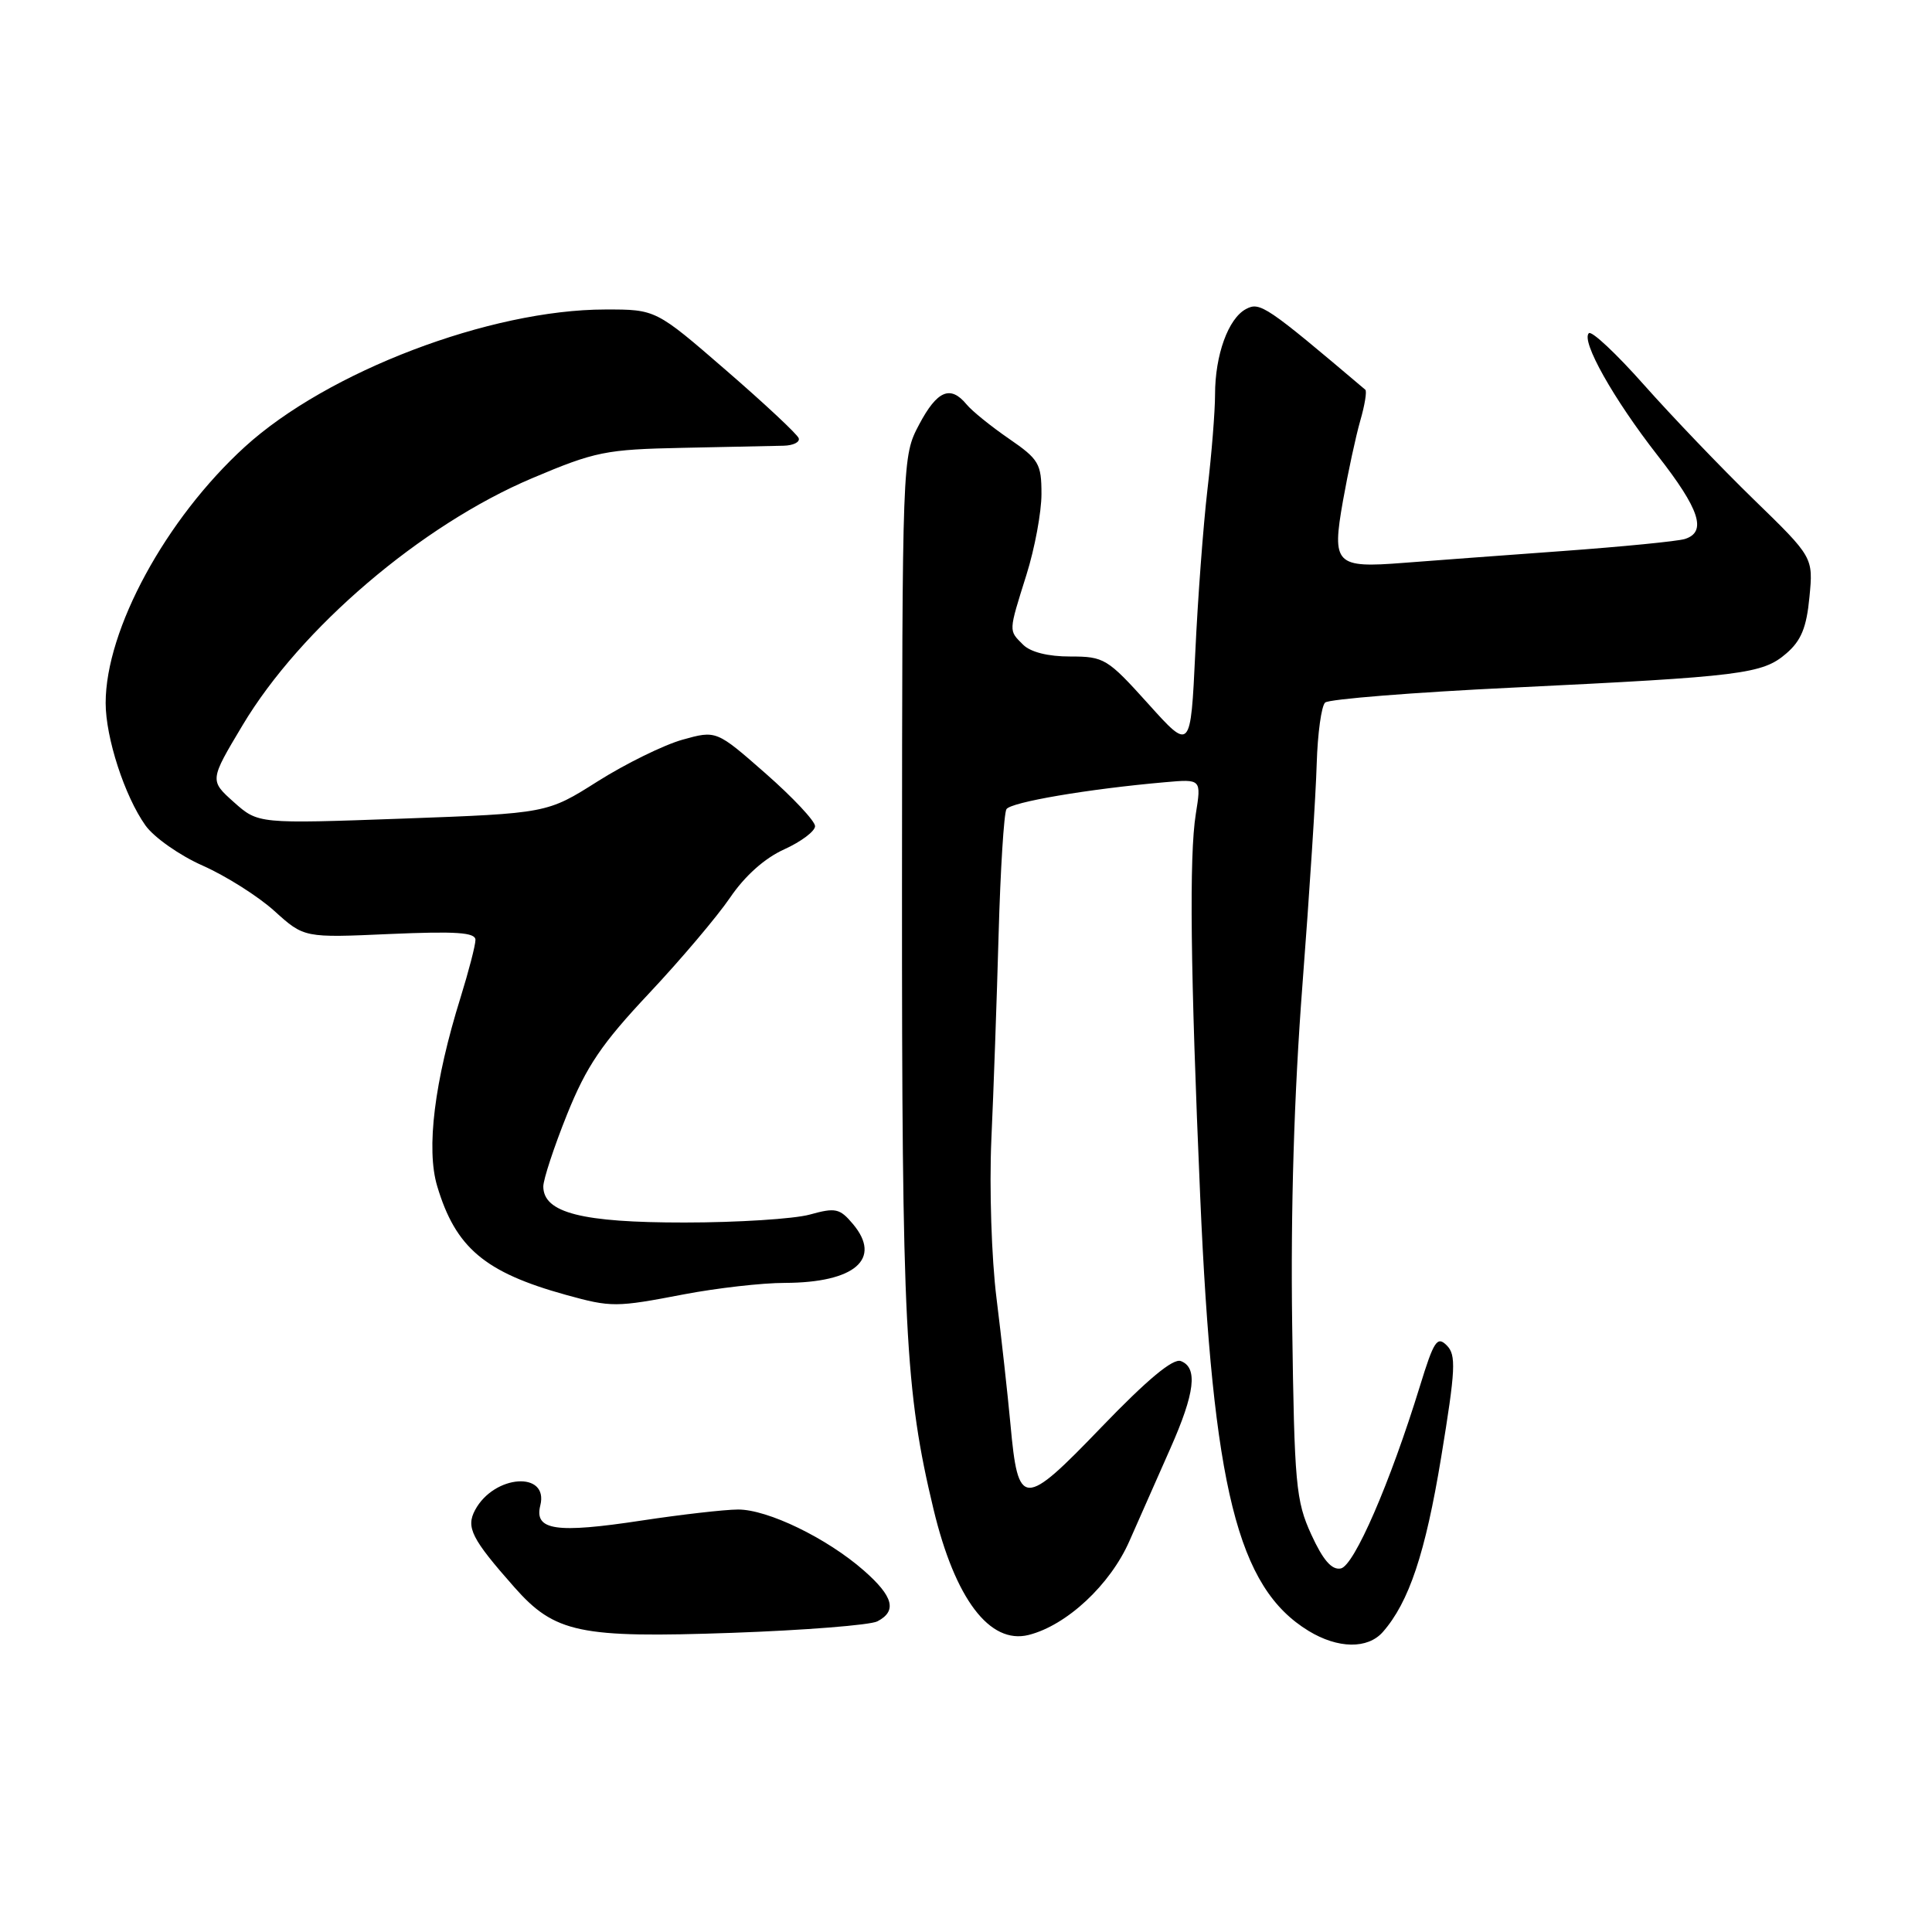 <?xml version="1.0" encoding="UTF-8" standalone="no"?>
<!DOCTYPE svg PUBLIC "-//W3C//DTD SVG 1.1//EN" "http://www.w3.org/Graphics/SVG/1.1/DTD/svg11.dtd" >
<svg xmlns="http://www.w3.org/2000/svg" xmlns:xlink="http://www.w3.org/1999/xlink" version="1.1" viewBox="0 0 256 256">
 <g >
 <path fill="currentColor"
d=" M 183.23 216.25 C 186.70 212.30 188.87 205.80 190.96 193.11 C 192.88 181.41 192.97 179.54 191.70 178.27 C 190.43 177.00 189.99 177.68 188.15 183.66 C 184.20 196.49 179.43 207.49 177.66 207.83 C 176.46 208.06 175.31 206.73 173.75 203.33 C 171.71 198.87 171.51 196.72 171.22 175.50 C 171.01 160.34 171.47 145.00 172.58 130.50 C 173.51 118.40 174.36 105.22 174.47 101.21 C 174.59 97.20 175.09 93.55 175.59 93.09 C 176.09 92.64 187.30 91.74 200.50 91.11 C 230.89 89.64 233.53 89.31 236.69 86.59 C 238.66 84.90 239.38 83.15 239.76 79.12 C 240.27 73.85 240.27 73.85 232.38 66.18 C 228.03 61.95 221.50 55.12 217.84 51.00 C 214.19 46.88 210.90 43.79 210.53 44.15 C 209.47 45.18 213.80 52.87 219.64 60.35 C 225.23 67.50 226.20 70.49 223.25 71.42 C 222.29 71.72 214.97 72.44 207.00 73.02 C 199.03 73.60 189.57 74.30 186.00 74.58 C 176.94 75.29 176.46 74.80 177.95 66.36 C 178.62 62.59 179.65 57.81 180.24 55.75 C 180.84 53.68 181.14 51.83 180.91 51.64 C 167.76 40.50 166.95 39.96 165.10 40.95 C 162.75 42.20 161.00 47.04 161.00 52.29 C 161.00 54.48 160.55 60.15 159.99 64.89 C 159.44 69.62 158.71 79.35 158.38 86.50 C 157.76 99.50 157.76 99.50 152.13 93.24 C 146.74 87.26 146.30 86.99 141.82 86.99 C 138.89 87.00 136.55 86.41 135.57 85.43 C 133.63 83.49 133.61 83.82 136.01 76.16 C 137.11 72.67 138.00 67.86 138.00 65.46 C 138.00 61.44 137.66 60.86 133.69 58.13 C 131.32 56.50 128.79 54.46 128.07 53.58 C 125.93 51.00 124.18 51.74 121.79 56.25 C 119.55 60.50 119.55 60.50 119.52 117.50 C 119.50 175.83 119.93 184.30 123.70 200.00 C 126.55 211.87 131.14 217.93 136.30 216.64 C 141.34 215.37 147.12 209.99 149.66 204.18 C 151.03 201.06 153.47 195.54 155.08 191.92 C 158.34 184.57 158.74 181.22 156.47 180.35 C 155.44 179.95 152.04 182.78 145.97 189.08 C 135.57 199.89 134.91 199.87 133.89 188.72 C 133.52 184.75 132.69 177.22 132.04 172.00 C 131.38 166.75 131.08 157.36 131.36 151.00 C 131.65 144.68 132.08 132.46 132.32 123.85 C 132.56 115.23 133.03 107.75 133.36 107.22 C 133.94 106.29 144.20 104.54 154.35 103.65 C 159.19 103.22 159.19 103.22 158.45 107.86 C 157.56 113.41 157.74 128.75 159.03 158.50 C 160.71 197.23 163.99 210.36 173.39 216.10 C 177.28 218.47 181.22 218.53 183.23 216.25 Z  M 116.25 214.84 C 118.89 213.47 118.38 211.54 114.46 208.10 C 109.57 203.81 101.71 200.00 97.78 200.02 C 95.98 200.03 90.23 200.69 85.02 201.48 C 73.65 203.21 70.77 202.78 71.59 199.49 C 72.75 194.88 65.47 195.38 62.95 200.09 C 61.72 202.39 62.49 203.90 68.14 210.30 C 73.52 216.39 76.78 217.07 97.00 216.36 C 106.62 216.02 115.29 215.33 116.25 214.84 Z  M 90.66 171.50 C 94.97 170.68 100.97 169.99 104.00 169.99 C 113.27 169.96 116.91 166.82 113.02 162.19 C 111.27 160.11 110.71 159.99 107.29 160.94 C 105.21 161.51 97.74 161.99 90.70 161.99 C 77.10 162.00 72.01 160.70 71.99 157.22 C 71.99 156.28 73.41 151.97 75.14 147.66 C 77.71 141.28 79.73 138.30 85.97 131.66 C 90.19 127.17 95.03 121.45 96.74 118.94 C 98.70 116.05 101.34 113.70 103.92 112.54 C 106.16 111.52 108.00 110.14 108.00 109.47 C 108.00 108.80 105.06 105.66 101.46 102.50 C 94.92 96.76 94.92 96.76 90.41 98.02 C 87.94 98.72 82.89 101.20 79.20 103.53 C 72.50 107.77 72.50 107.77 53.36 108.47 C 34.21 109.16 34.21 109.16 30.99 106.29 C 27.77 103.41 27.77 103.41 32.14 96.10 C 39.82 83.24 55.83 69.58 70.50 63.37 C 78.89 59.82 80.25 59.55 90.50 59.34 C 96.55 59.22 102.55 59.09 103.83 59.06 C 105.12 59.03 106.02 58.58 105.83 58.06 C 105.65 57.54 101.32 53.49 96.20 49.06 C 86.90 41.00 86.90 41.00 80.20 41.01 C 64.93 41.02 43.38 49.24 32.44 59.21 C 21.96 68.77 14.00 83.42 14.00 93.15 C 14.00 97.75 16.51 105.48 19.27 109.37 C 20.40 110.96 23.82 113.36 26.88 114.71 C 29.94 116.07 34.22 118.77 36.37 120.72 C 40.30 124.27 40.30 124.27 51.65 123.76 C 60.46 123.38 63.00 123.55 63.00 124.54 C 63.00 125.25 62.11 128.67 61.03 132.16 C 57.56 143.28 56.45 152.23 57.93 157.17 C 60.37 165.34 64.24 168.60 75.00 171.58 C 81.01 173.24 81.60 173.24 90.66 171.50 Z "/>
</g>
</svg>